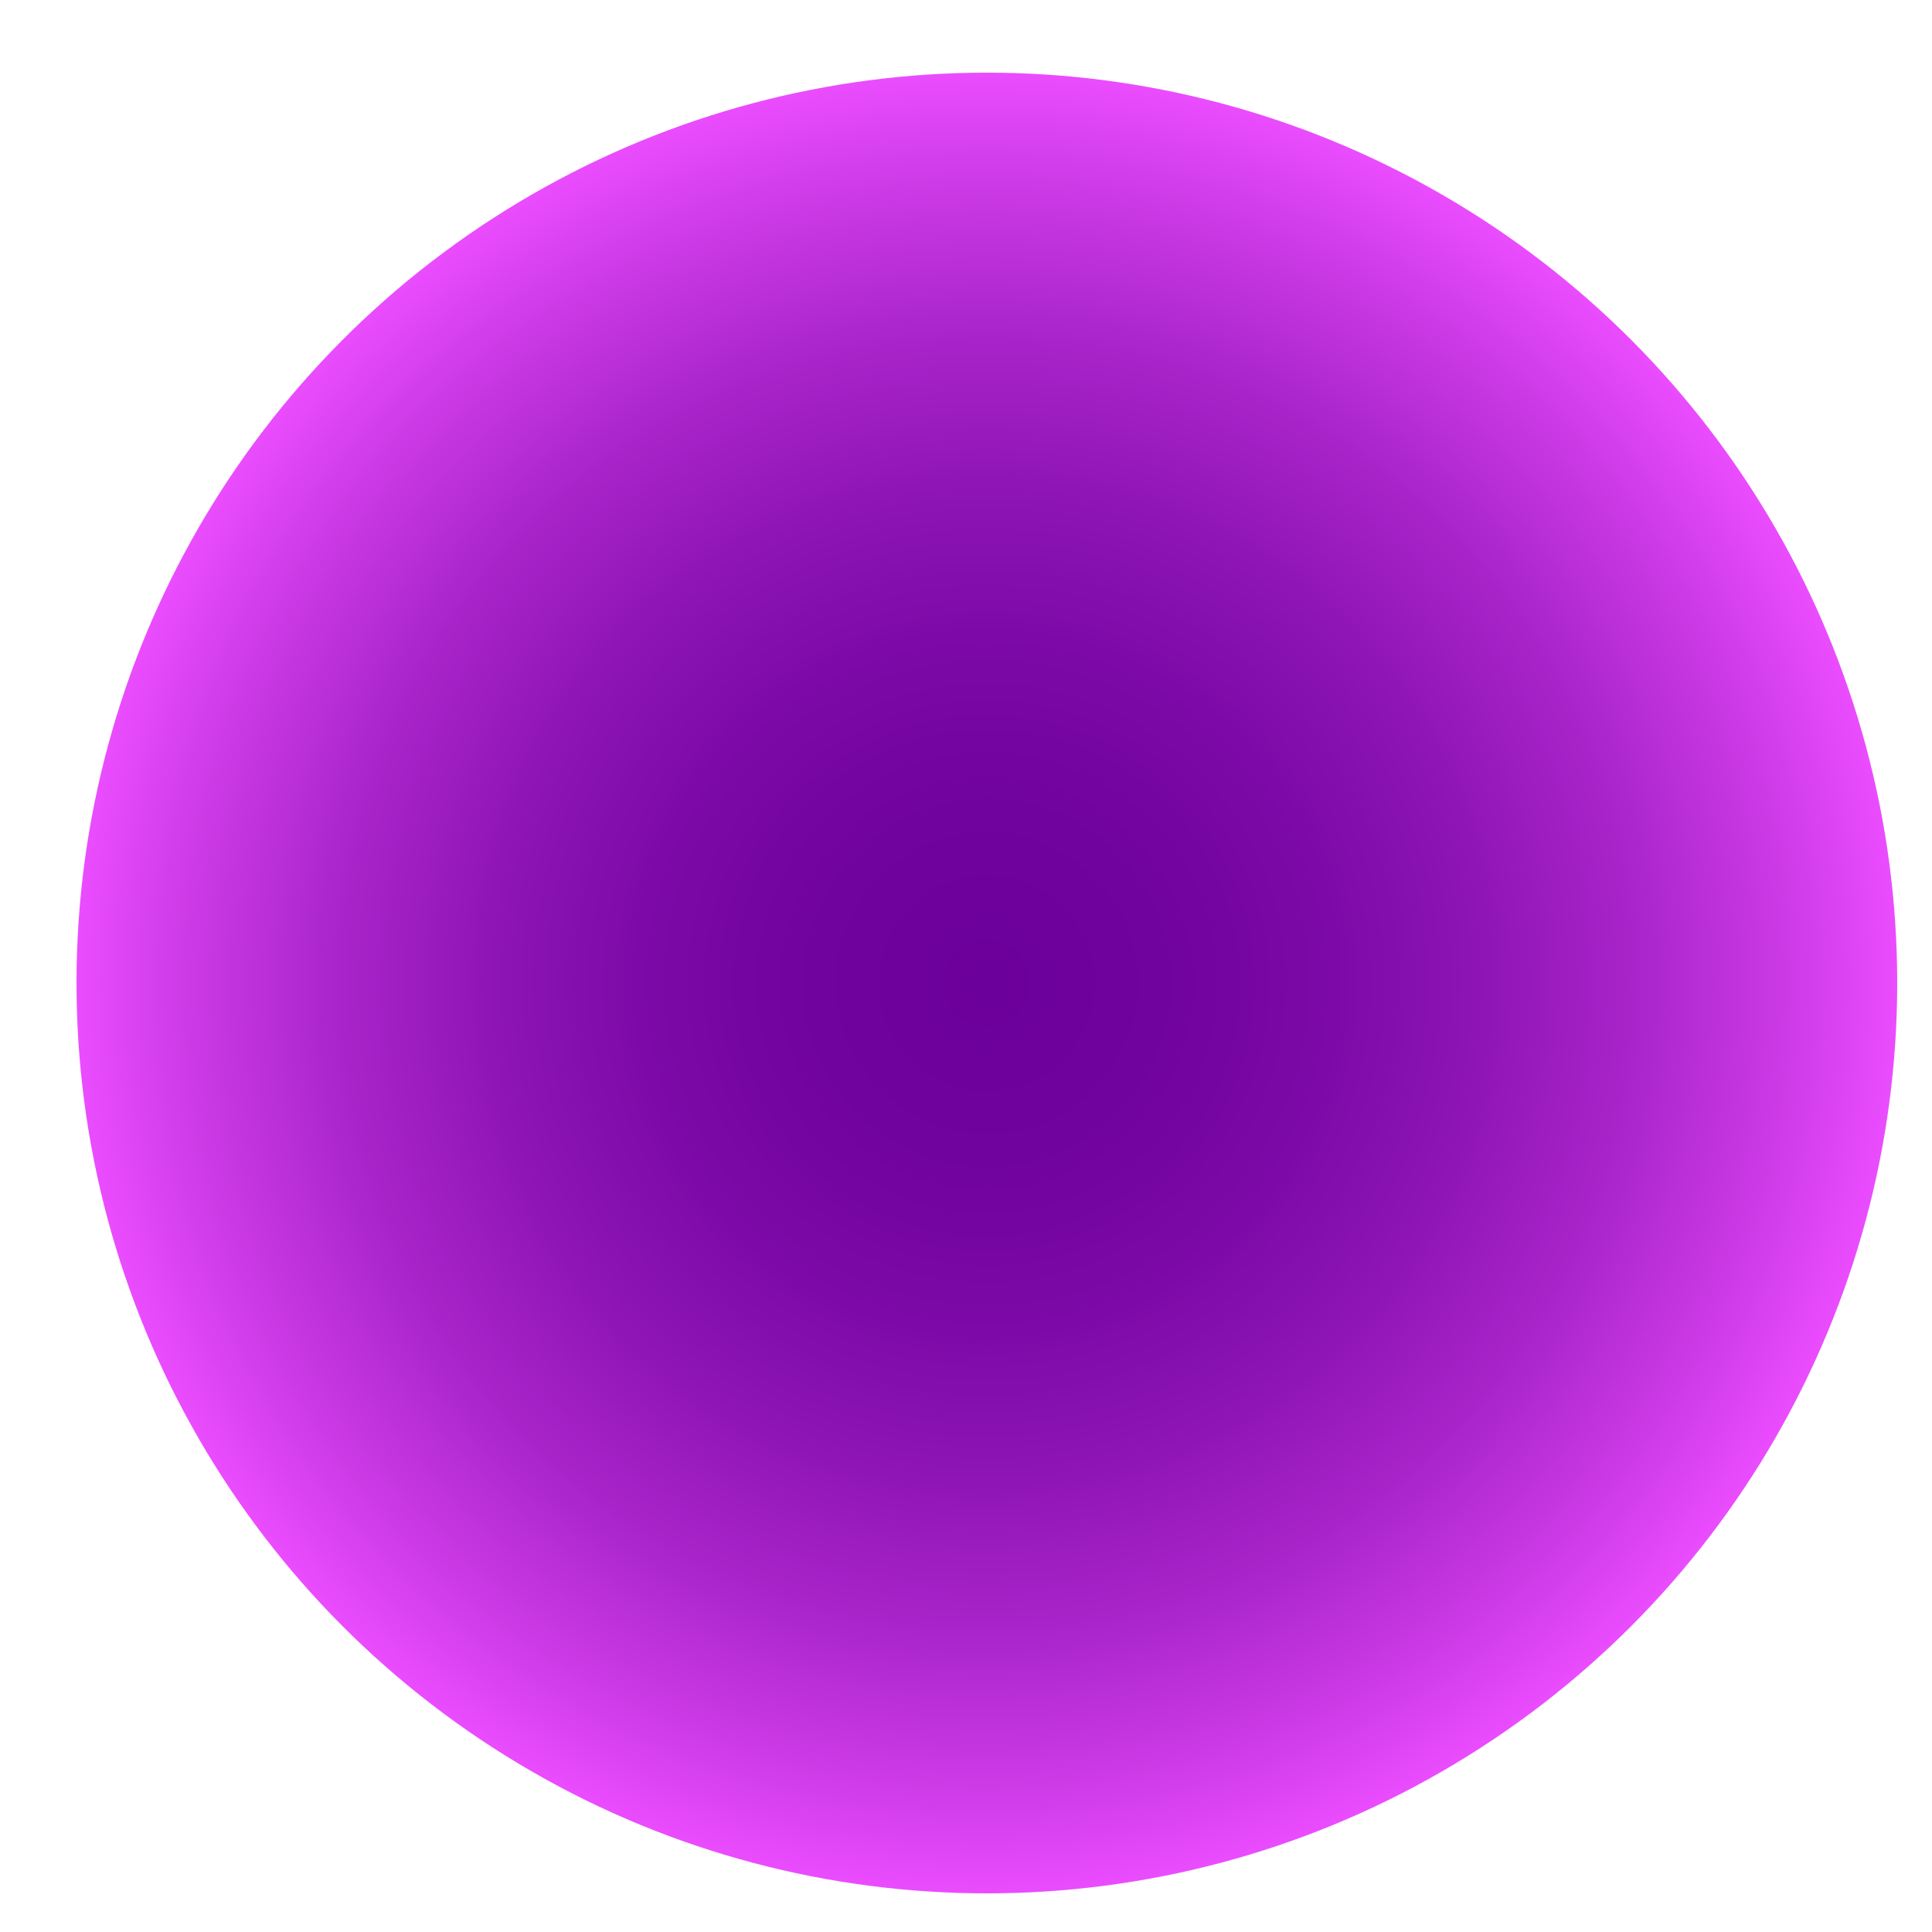 <?xml version="1.0" encoding="UTF-8"?>
<!-- Generator: Adobe Illustrator 18.0.0, SVG Export Plug-In . SVG Version: 6.00 Build 0) -->
<svg xmlns="http://www.w3.org/2000/svg" xmlns:xlink="http://www.w3.org/1999/xlink" id="Layer_1" x="0px" y="0px" viewBox="0 0 1000 1000" style="enable-background:new 0 0 1000 1000;" xml:space="preserve"><script xmlns="" type="text/javascript" charset="utf-8" id="zm-extension"/> <radialGradient id="SVGID_1_" cx="510.8" cy="508.802" r="471.194" gradientUnits="userSpaceOnUse"> <stop offset="0" style="stop-color:#6C009A"/> <stop offset="0.19" style="stop-color:#70029D"/> <stop offset="0.367" style="stop-color:#7B09A6"/> <stop offset="0.539" style="stop-color:#8E14B5"/> <stop offset="0.707" style="stop-color:#A824CA"/> <stop offset="0.871" style="stop-color:#CA39E5"/> <stop offset="1" style="stop-color:#EA4CFE"/> </radialGradient> <circle style="fill:url(#SVGID_1_);" cx="510.8" cy="508.802" r="471.194"/> <g> </g> <g> </g> <g> </g> <g> </g> <g> </g> <g> </g> <g> </g> <g> </g> <g> </g> <g> </g> <g> </g> <g> </g> <g> </g> <g> </g> <g> </g> </svg>
